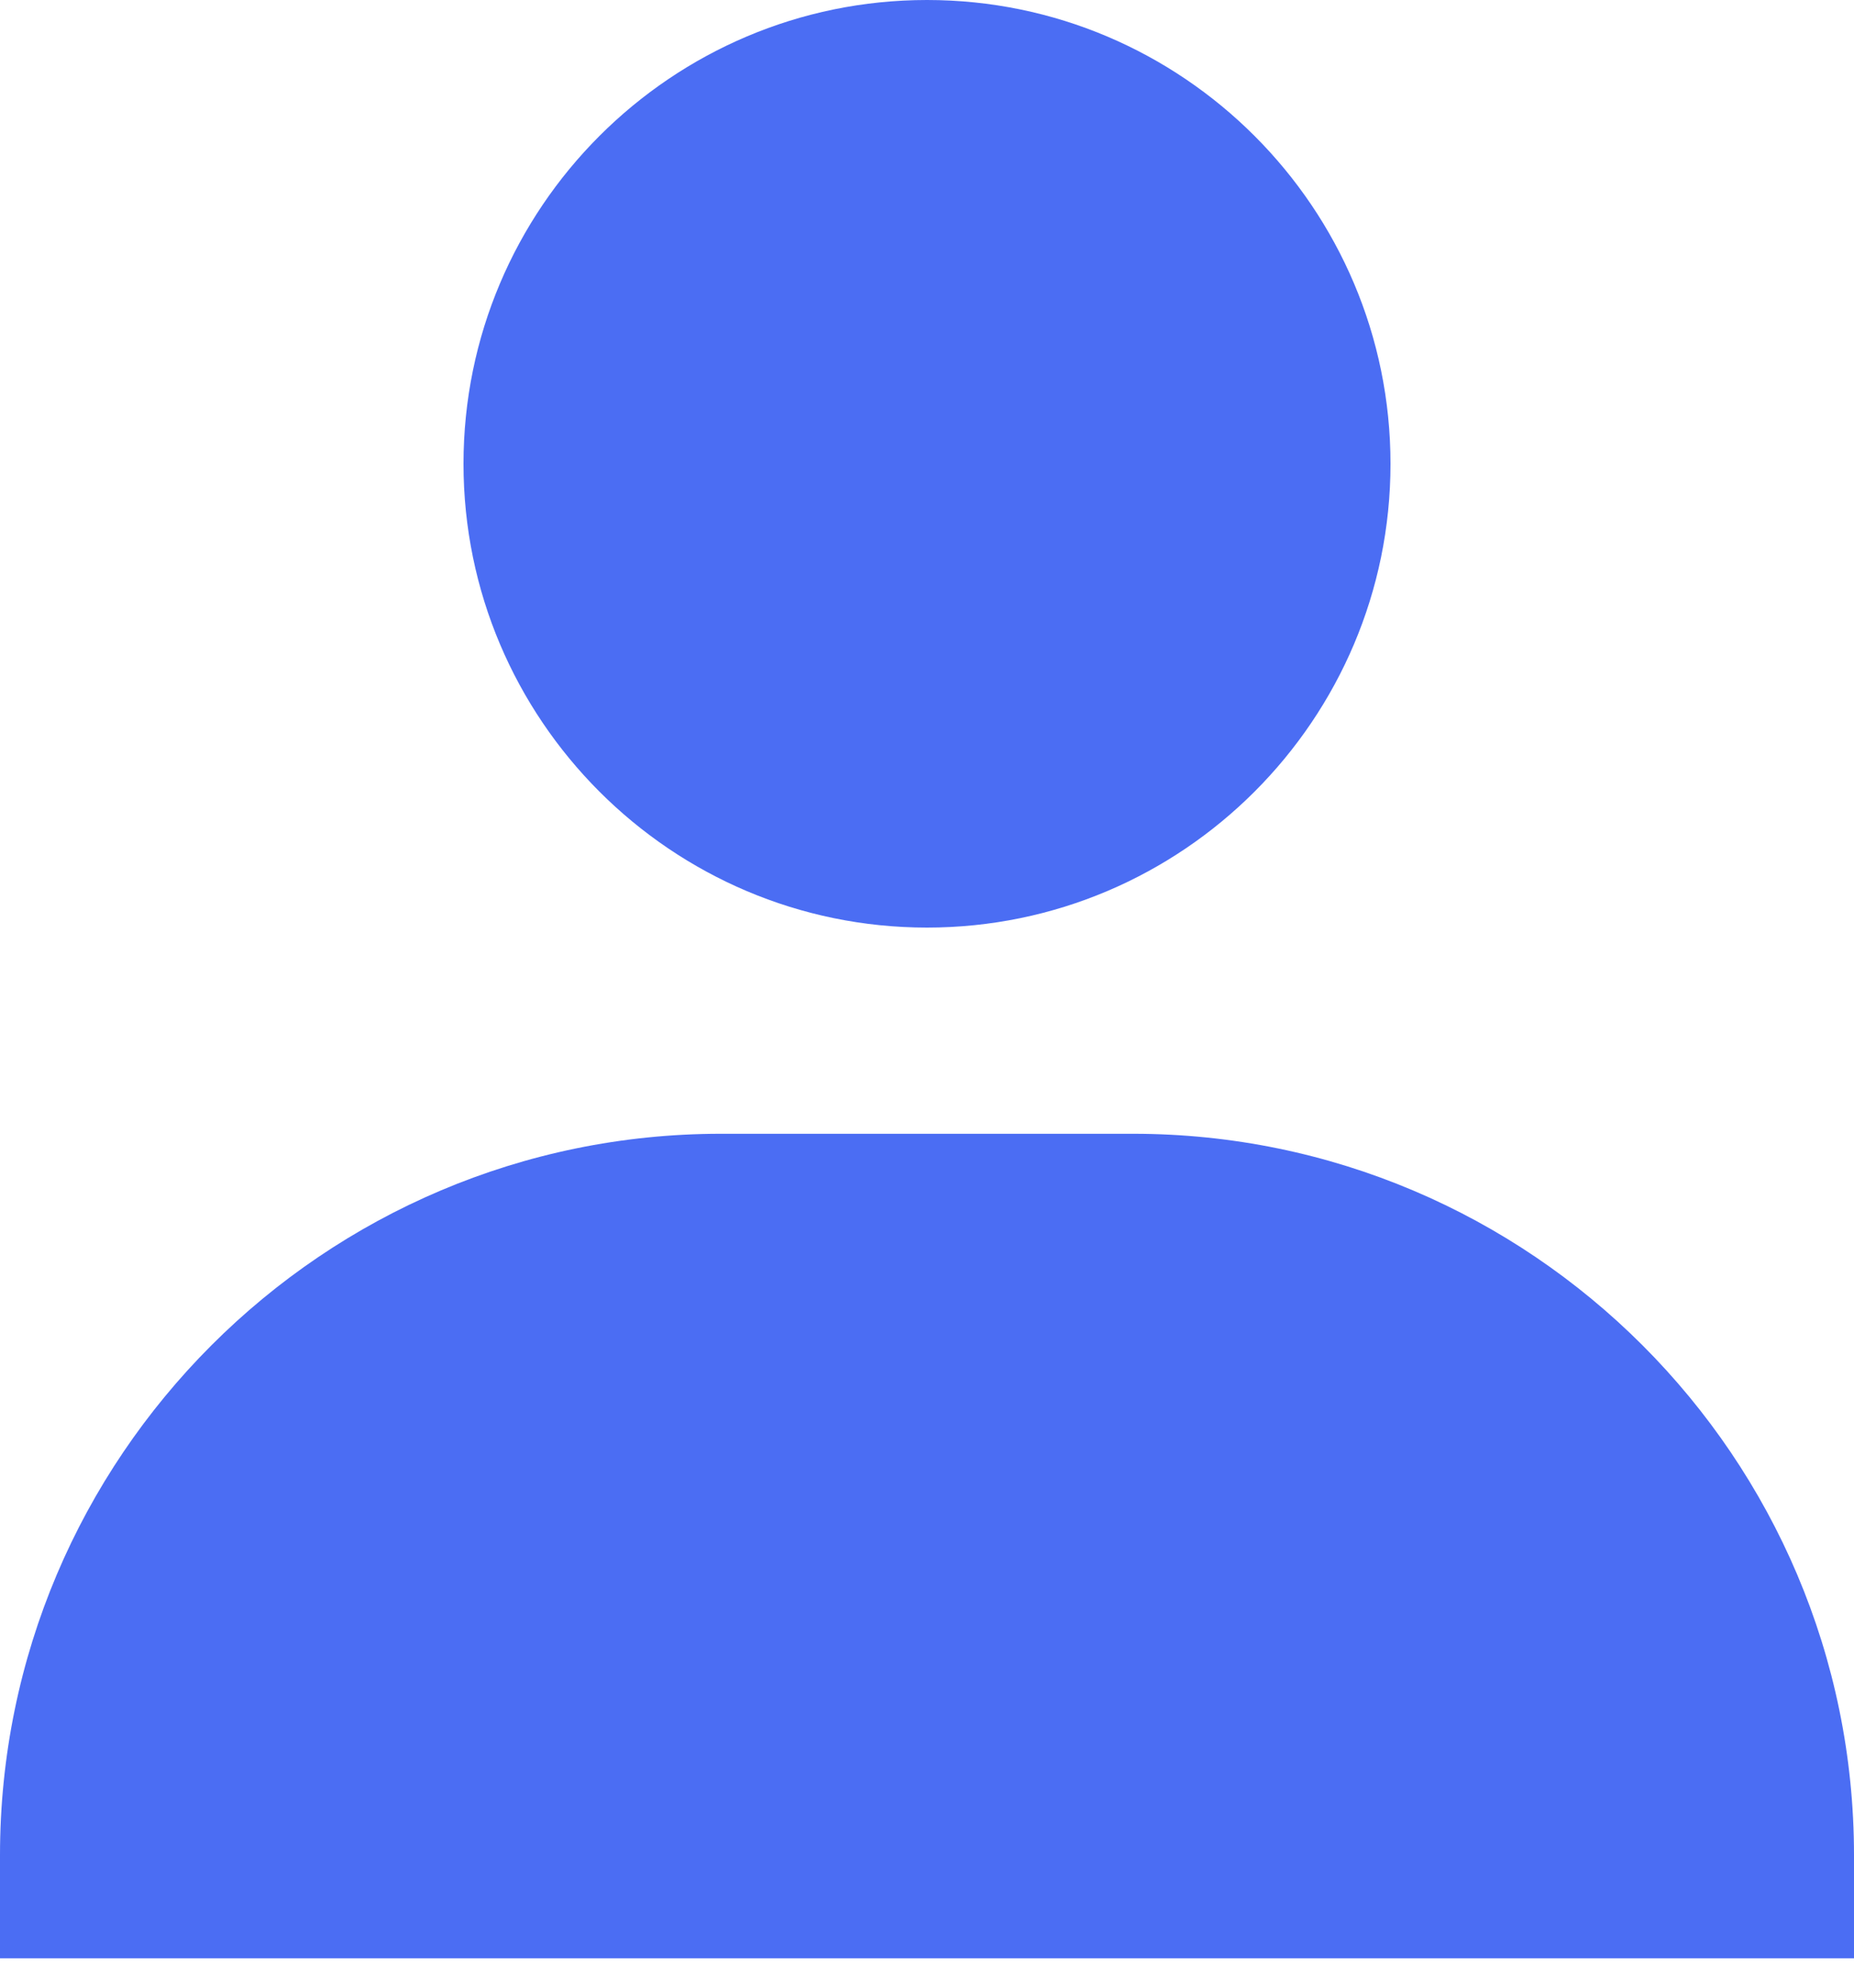 <svg width="14" height="15" viewBox="0 0 14 15" fill="none" xmlns="http://www.w3.org/2000/svg">
<path d="M3.5 3.5C3.5 5.43 5.07 7 7 7C8.93 7 10.5 5.43 10.5 3.5C10.5 1.57 8.93 0 7 0C5.07 0 3.5 1.57 3.5 3.5ZM13.222 14.778H14V14C14 10.999 11.557 8.556 8.556 8.556H5.444C2.442 8.556 0 10.999 0 14V14.778H13.222Z" fill="#4B6DF3"/>
</svg>
